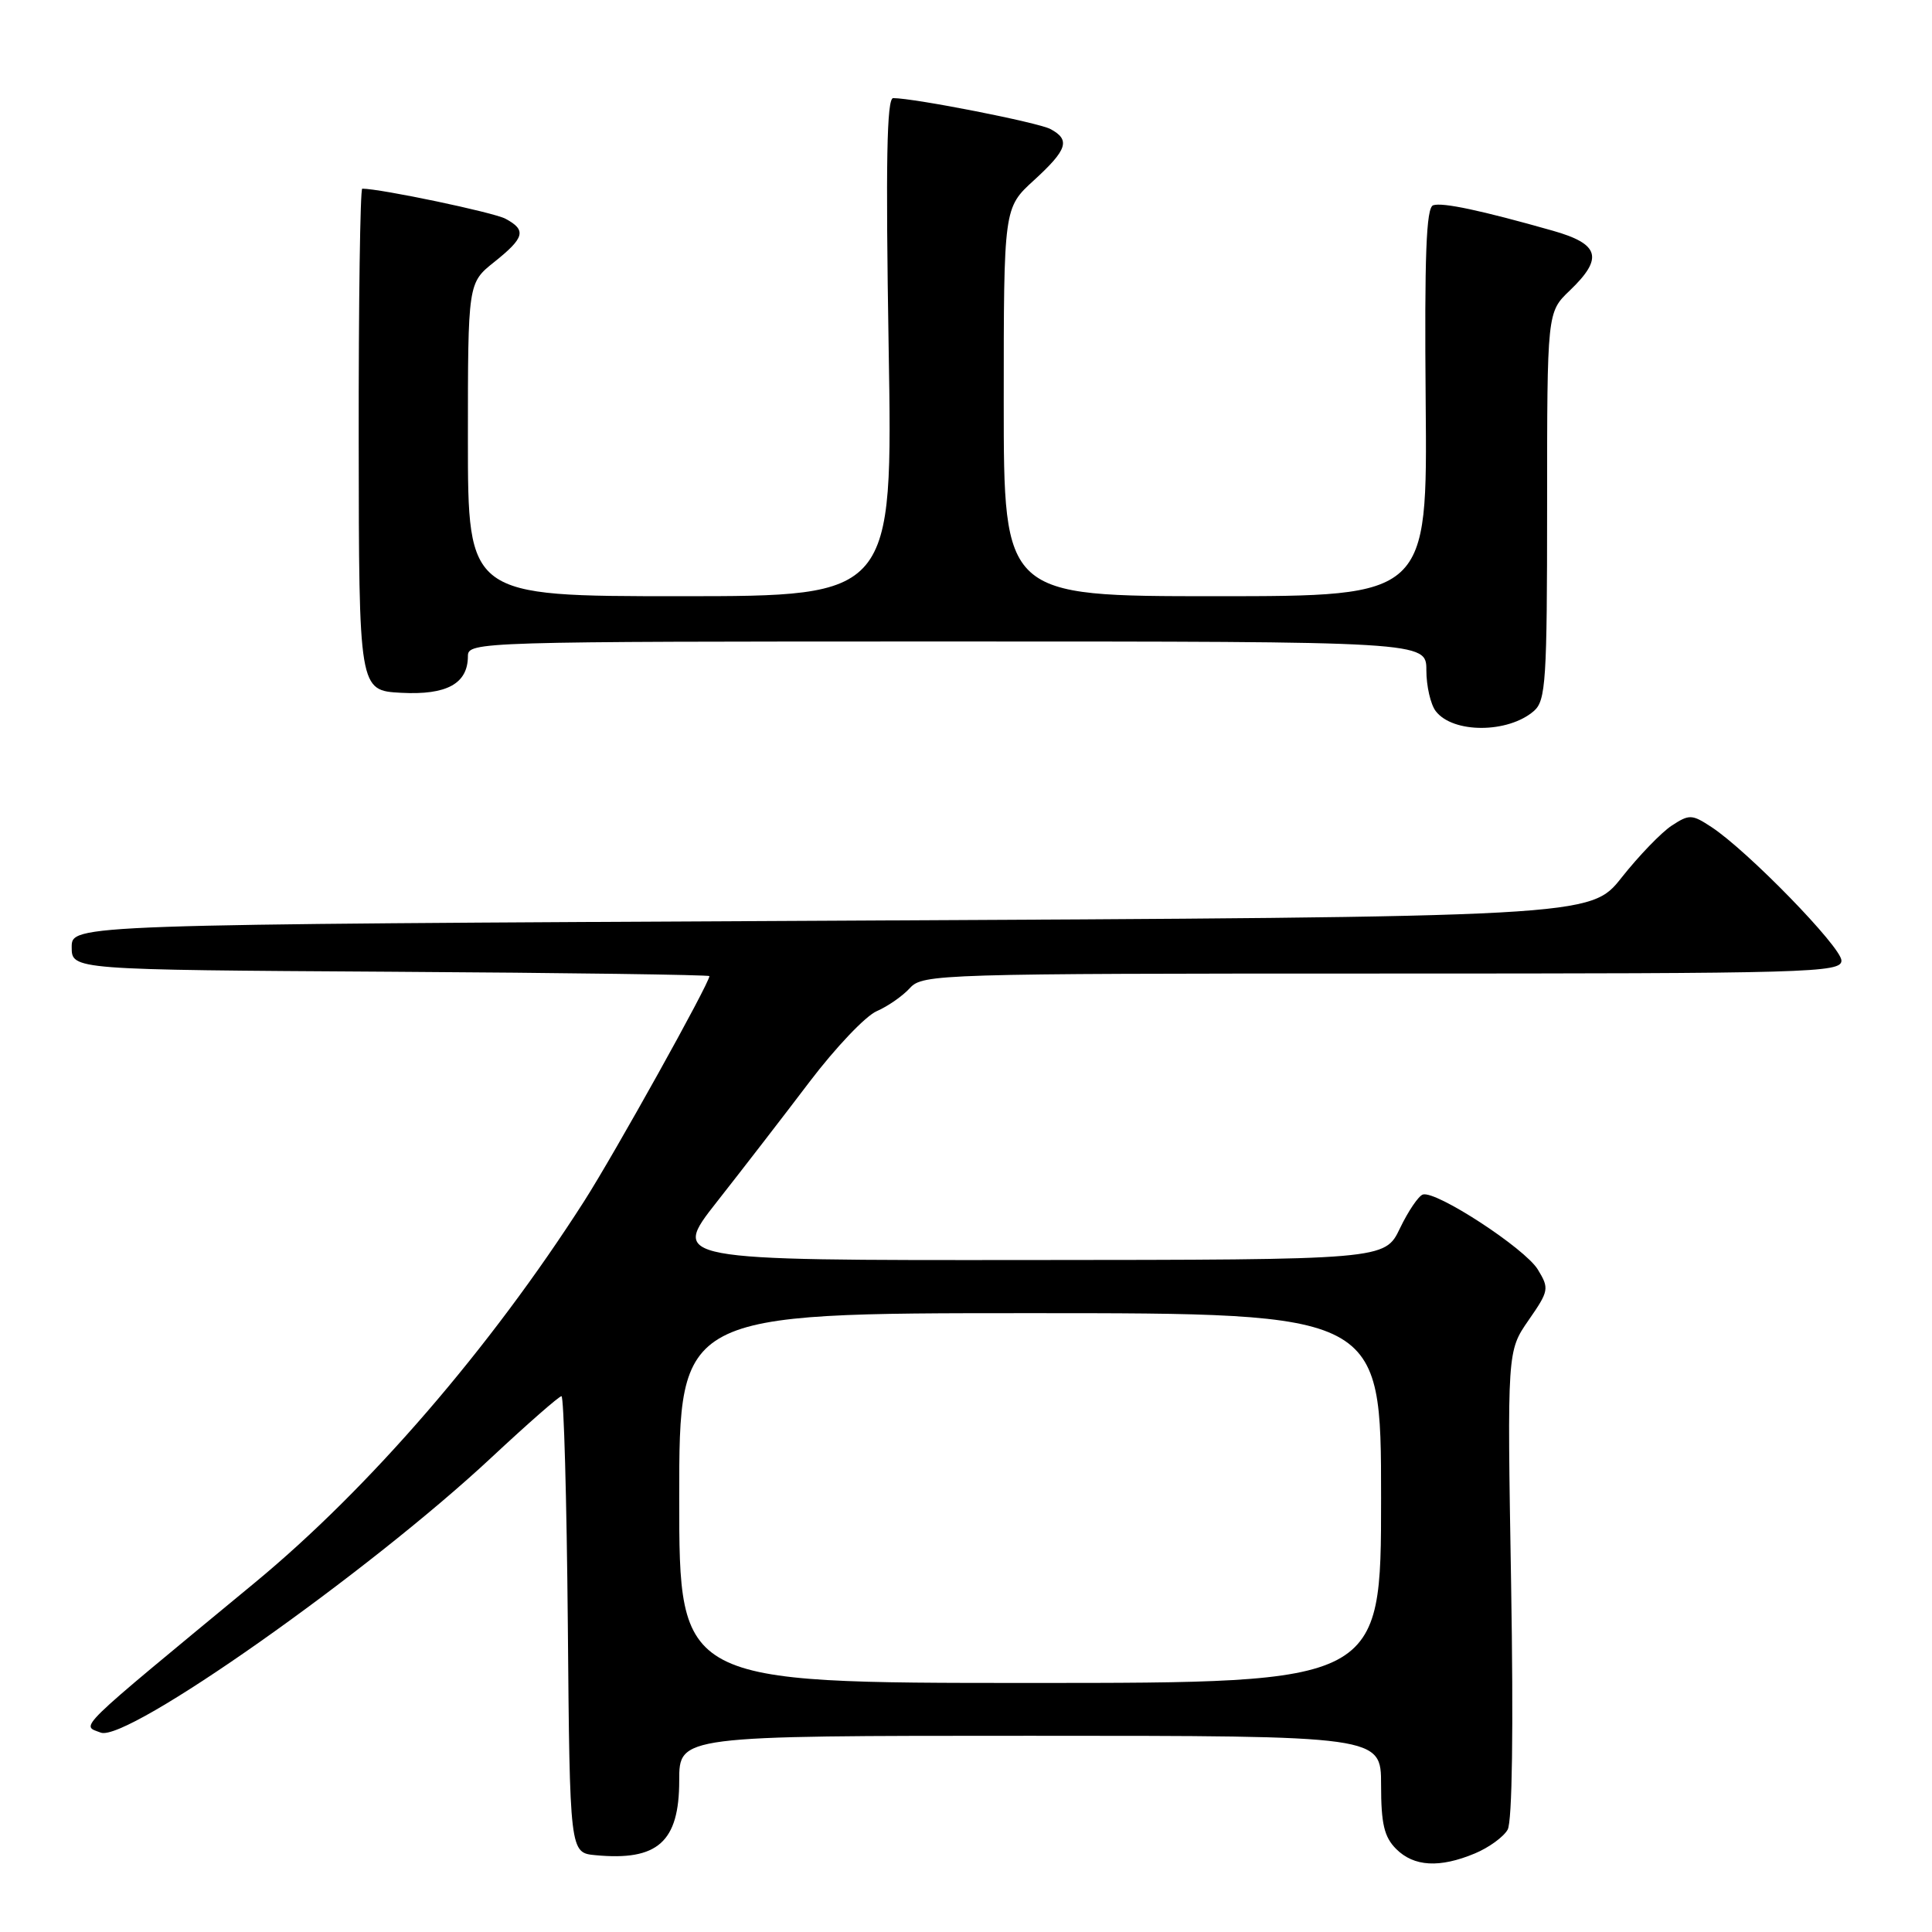 <?xml version="1.0" encoding="UTF-8" standalone="no"?>
<!DOCTYPE svg PUBLIC "-//W3C//DTD SVG 1.1//EN" "http://www.w3.org/Graphics/SVG/1.1/DTD/svg11.dtd" >
<svg xmlns="http://www.w3.org/2000/svg" xmlns:xlink="http://www.w3.org/1999/xlink" version="1.1" viewBox="0 0 256 256">
 <g >
 <path fill="currentColor"
d=" M 195.43 245.59 C 197.28 244.82 199.23 243.40 199.77 242.44 C 200.38 241.36 200.55 229.07 200.23 209.86 C 199.71 179.03 199.71 179.03 202.54 174.94 C 205.25 171.04 205.30 170.73 203.77 168.22 C 202.08 165.43 190.32 157.75 188.54 158.28 C 187.97 158.45 186.60 160.47 185.50 162.76 C 183.50 166.93 183.50 166.93 136.20 166.96 C 88.90 167.00 88.90 167.00 94.99 159.25 C 98.34 154.99 103.88 147.82 107.29 143.32 C 110.71 138.82 114.70 134.61 116.18 133.98 C 117.65 133.34 119.63 131.96 120.58 130.91 C 122.25 129.07 124.55 129.00 183.15 129.00 C 239.98 129.00 244.00 128.89 244.00 127.28 C 244.00 125.50 231.53 112.69 226.75 109.57 C 224.19 107.89 223.83 107.88 221.51 109.40 C 220.14 110.30 217.16 113.39 214.88 116.27 C 210.75 121.50 210.75 121.50 110.12 122.00 C 9.50 122.50 9.50 122.50 9.50 125.50 C 9.50 128.50 9.50 128.50 51.75 128.76 C 74.99 128.90 94.00 129.17 94.00 129.34 C 94.00 130.29 81.43 152.87 77.40 159.17 C 64.92 178.67 48.95 197.17 33.77 209.71 C 9.55 229.72 10.73 228.57 13.35 229.58 C 16.81 230.91 48.77 208.40 65.16 193.09 C 69.93 188.64 74.08 185.00 74.40 185.00 C 74.71 185.00 75.09 198.61 75.24 215.25 C 75.50 245.50 75.50 245.50 78.89 245.82 C 87.15 246.61 90.00 244.07 90.00 235.93 C 90.00 230.00 90.00 230.00 136.50 230.00 C 183.00 230.00 183.00 230.00 183.00 236.50 C 183.00 241.67 183.41 243.41 185.00 245.00 C 187.35 247.35 190.76 247.54 195.43 245.59 Z  M 203.25 94.21 C 204.83 92.84 205.00 90.22 205.00 67.03 C 205.00 41.37 205.00 41.37 208.00 38.50 C 212.50 34.19 211.97 32.33 205.75 30.57 C 196.23 27.87 191.14 26.79 189.90 27.20 C 188.98 27.51 188.74 33.83 188.91 53.30 C 189.14 79.00 189.14 79.00 161.07 79.00 C 133.00 79.00 133.00 79.00 133.00 53.27 C 133.00 27.54 133.00 27.54 137.00 23.89 C 141.44 19.83 141.86 18.53 139.19 17.10 C 137.57 16.23 121.19 13.01 118.35 13.00 C 117.50 13.00 117.35 21.53 117.75 46.00 C 118.30 79.00 118.30 79.00 90.15 79.00 C 62.00 79.00 62.00 79.00 62.00 58.25 C 62.00 37.50 62.00 37.50 65.50 34.71 C 69.53 31.49 69.79 30.49 66.97 28.98 C 65.39 28.14 50.48 25.01 48.00 25.00 C 47.73 25.00 47.51 39.96 47.53 58.25 C 47.56 91.50 47.56 91.50 53.16 91.80 C 59.22 92.12 62.00 90.58 62.00 86.93 C 62.00 85.04 63.45 85.00 125.50 85.00 C 189.00 85.00 189.00 85.00 189.00 88.81 C 189.00 90.90 189.56 93.35 190.25 94.24 C 192.53 97.20 199.83 97.18 203.25 94.21 Z  M 90.00 198.50 C 90.00 174.00 90.00 174.00 136.50 174.00 C 183.00 174.00 183.00 174.00 183.00 198.50 C 183.00 223.00 183.00 223.00 136.50 223.00 C 90.00 223.00 90.00 223.00 90.00 198.50 Z "/>
</g>
</svg>